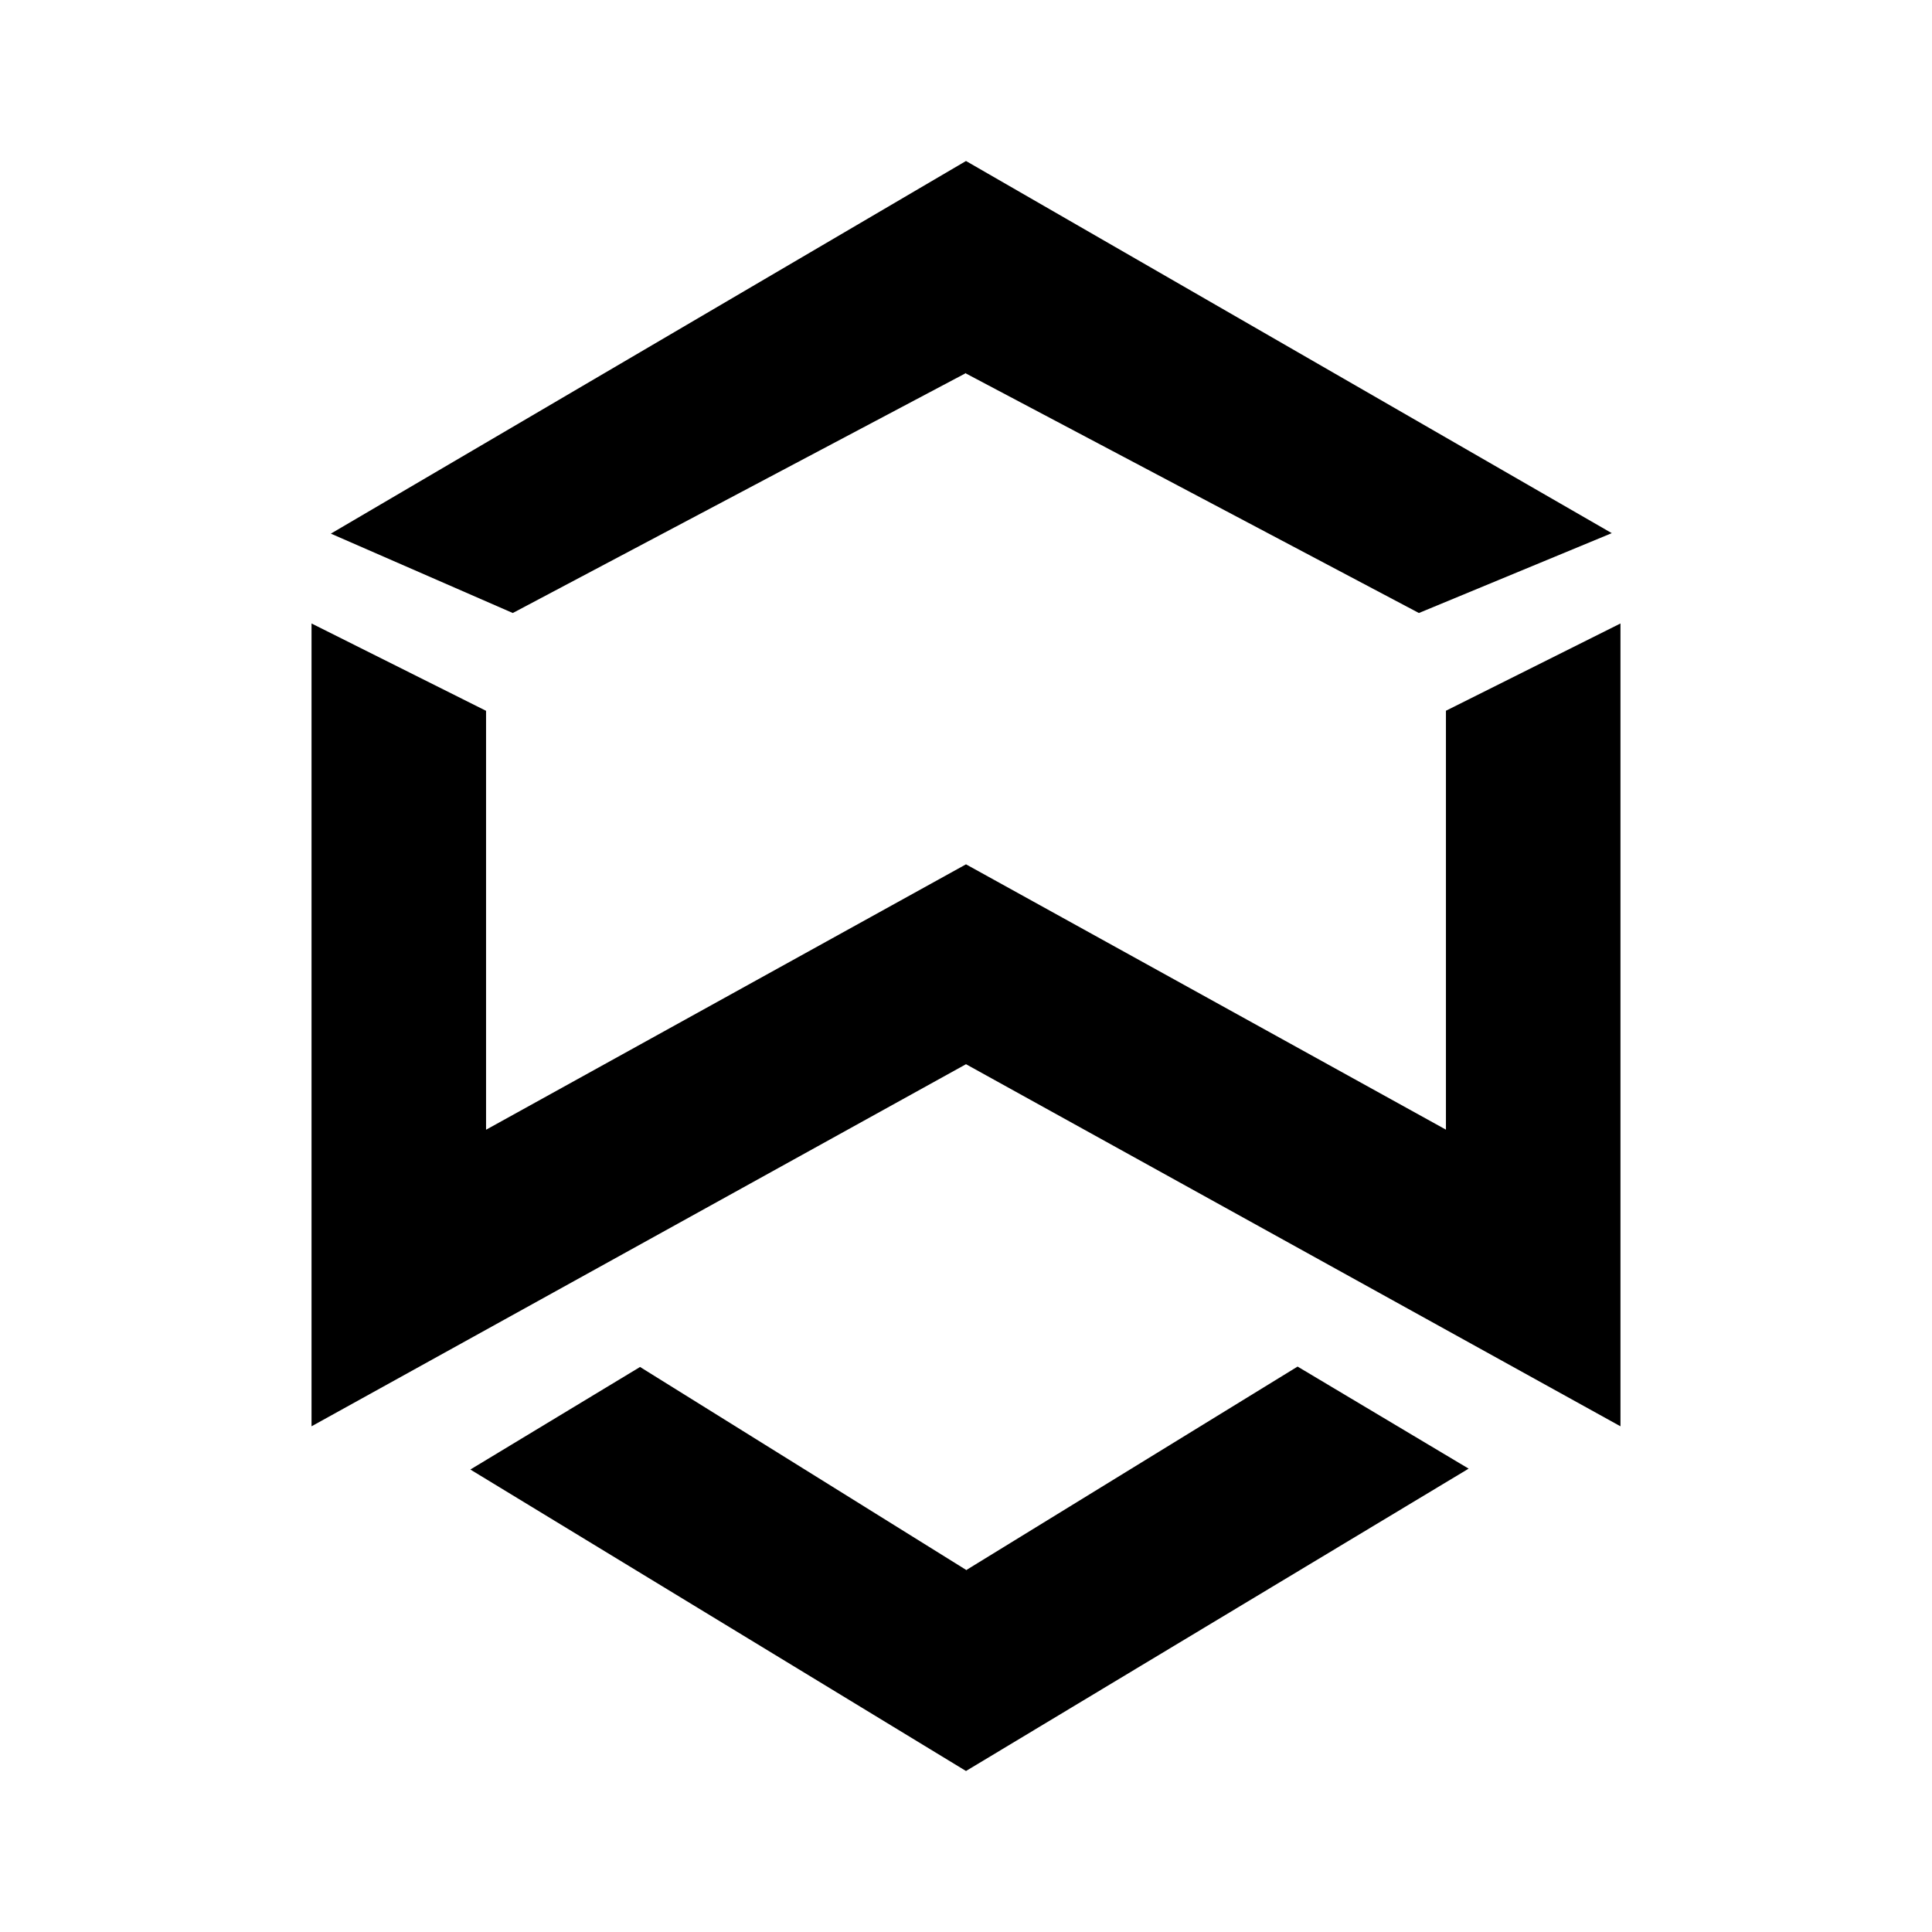 <svg xmlns="http://www.w3.org/2000/svg" xmlns:xlink="http://www.w3.org/1999/xlink" width="24" height="24" viewBox="0 0 24 24"><path fill="currentColor" d="M3.87 7.745L6.038 8.83v5.204L12 10.737l5.962 3.296V8.829l2.168-1.084v9.973L12 13.22l-8.13 4.498z"/><path fill="currentColor" d="m12 19.501l-4.049-2.52l-2.108 1.274L12 22l6.244-3.756l-2.125-1.268L12 19.506zm0-14.867L6.37 7.615l-2.26-.986L12 2l8.022 4.623l-2.396.992L12 4.64z"/></svg>